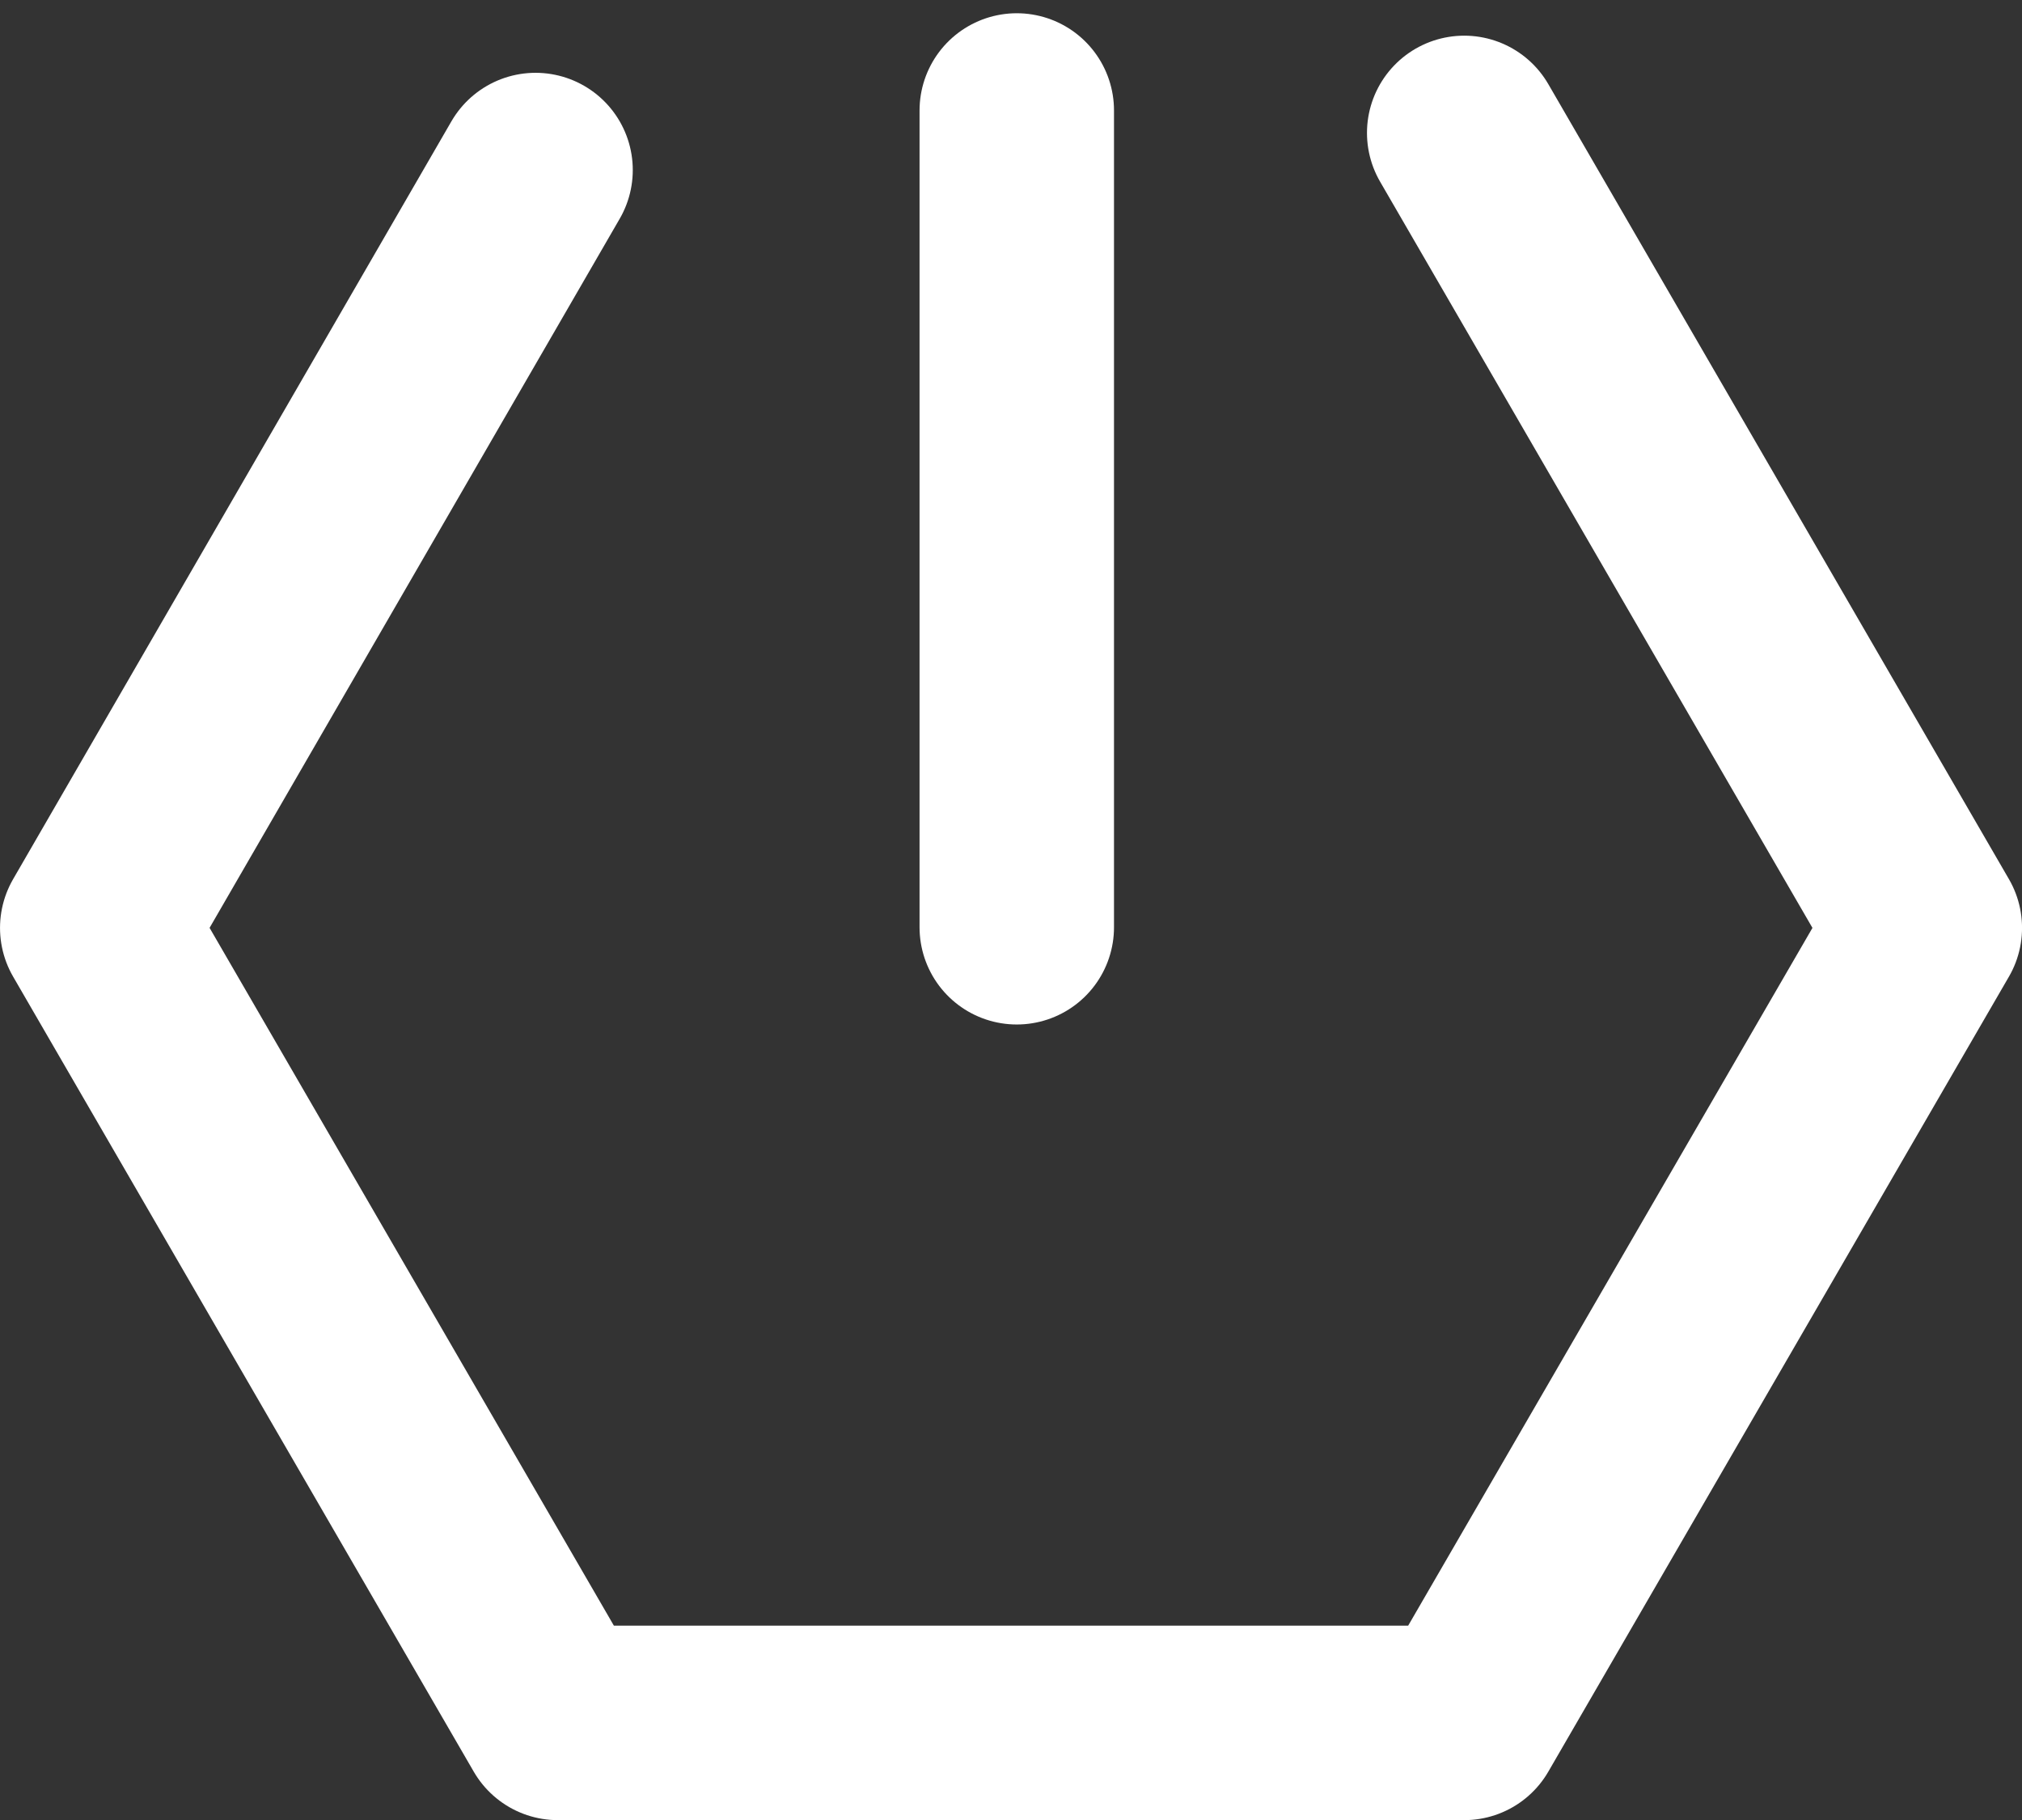 <svg xmlns="http://www.w3.org/2000/svg" width="103.986" height="93.593" viewBox="0 0 103.986 93.593">
  <rect x="0" y="0" width="103.986" height="93.593" fill="#333333" stroke="none"/>
  <defs>
    <style>
      .cls-1, .cls-2 {
        fill: none;
        stroke: #fff;
        stroke-linecap: round;
        stroke-width: 10px;
      }

      .cls-2 {
        stroke-linejoin: round;
      }
    </style>
  </defs>
  <g id="Grupo_22" data-name="Grupo 22" transform="translate(5.29 14.681)">
    <line id="Linha_2" data-name="Linha 2" class="cls-1" y2="42" transform="translate(47 -9)"/>
    <path id="Caminho_43" data-name="Caminho 43" class="cls-2" d="M1906.835-141.836l-22.541,38.97,23.688,40.88h46.611l23.688-40.88-23.688-40.88" transform="translate(-1884.583 135.899)"/>
  </g>
</svg>
